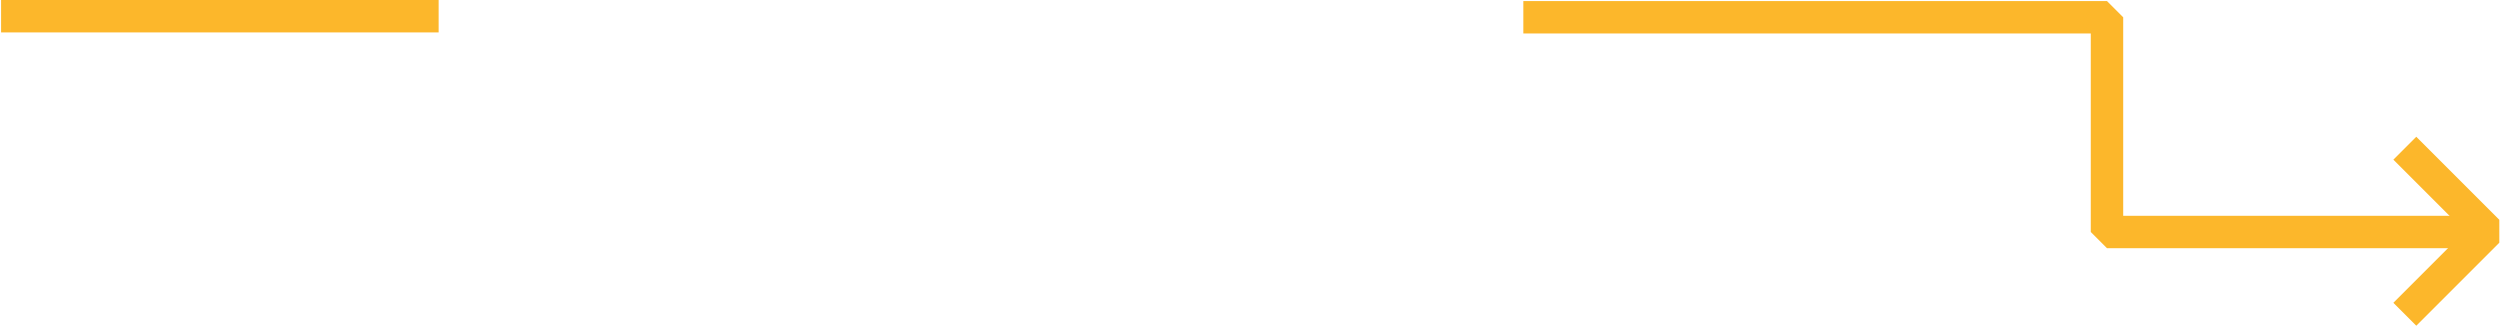 <svg width="1157" height="151" viewBox="0 0 1157 151" fill="none" xmlns="http://www.w3.org/2000/svg">
<path d="M1112.95 145.444L1151.38 107.018L1112.95 68.592" stroke="#FCB72B" stroke-width="15" stroke-linejoin="bevel"/>
<path d="M705 8H975.115V107.369H1151.38" stroke="#FCB72B" stroke-width="15" stroke-linejoin="bevel"/>
<path d="M203 7.5H0.5" stroke="#FCB72B" stroke-width="15"/>
</svg>
